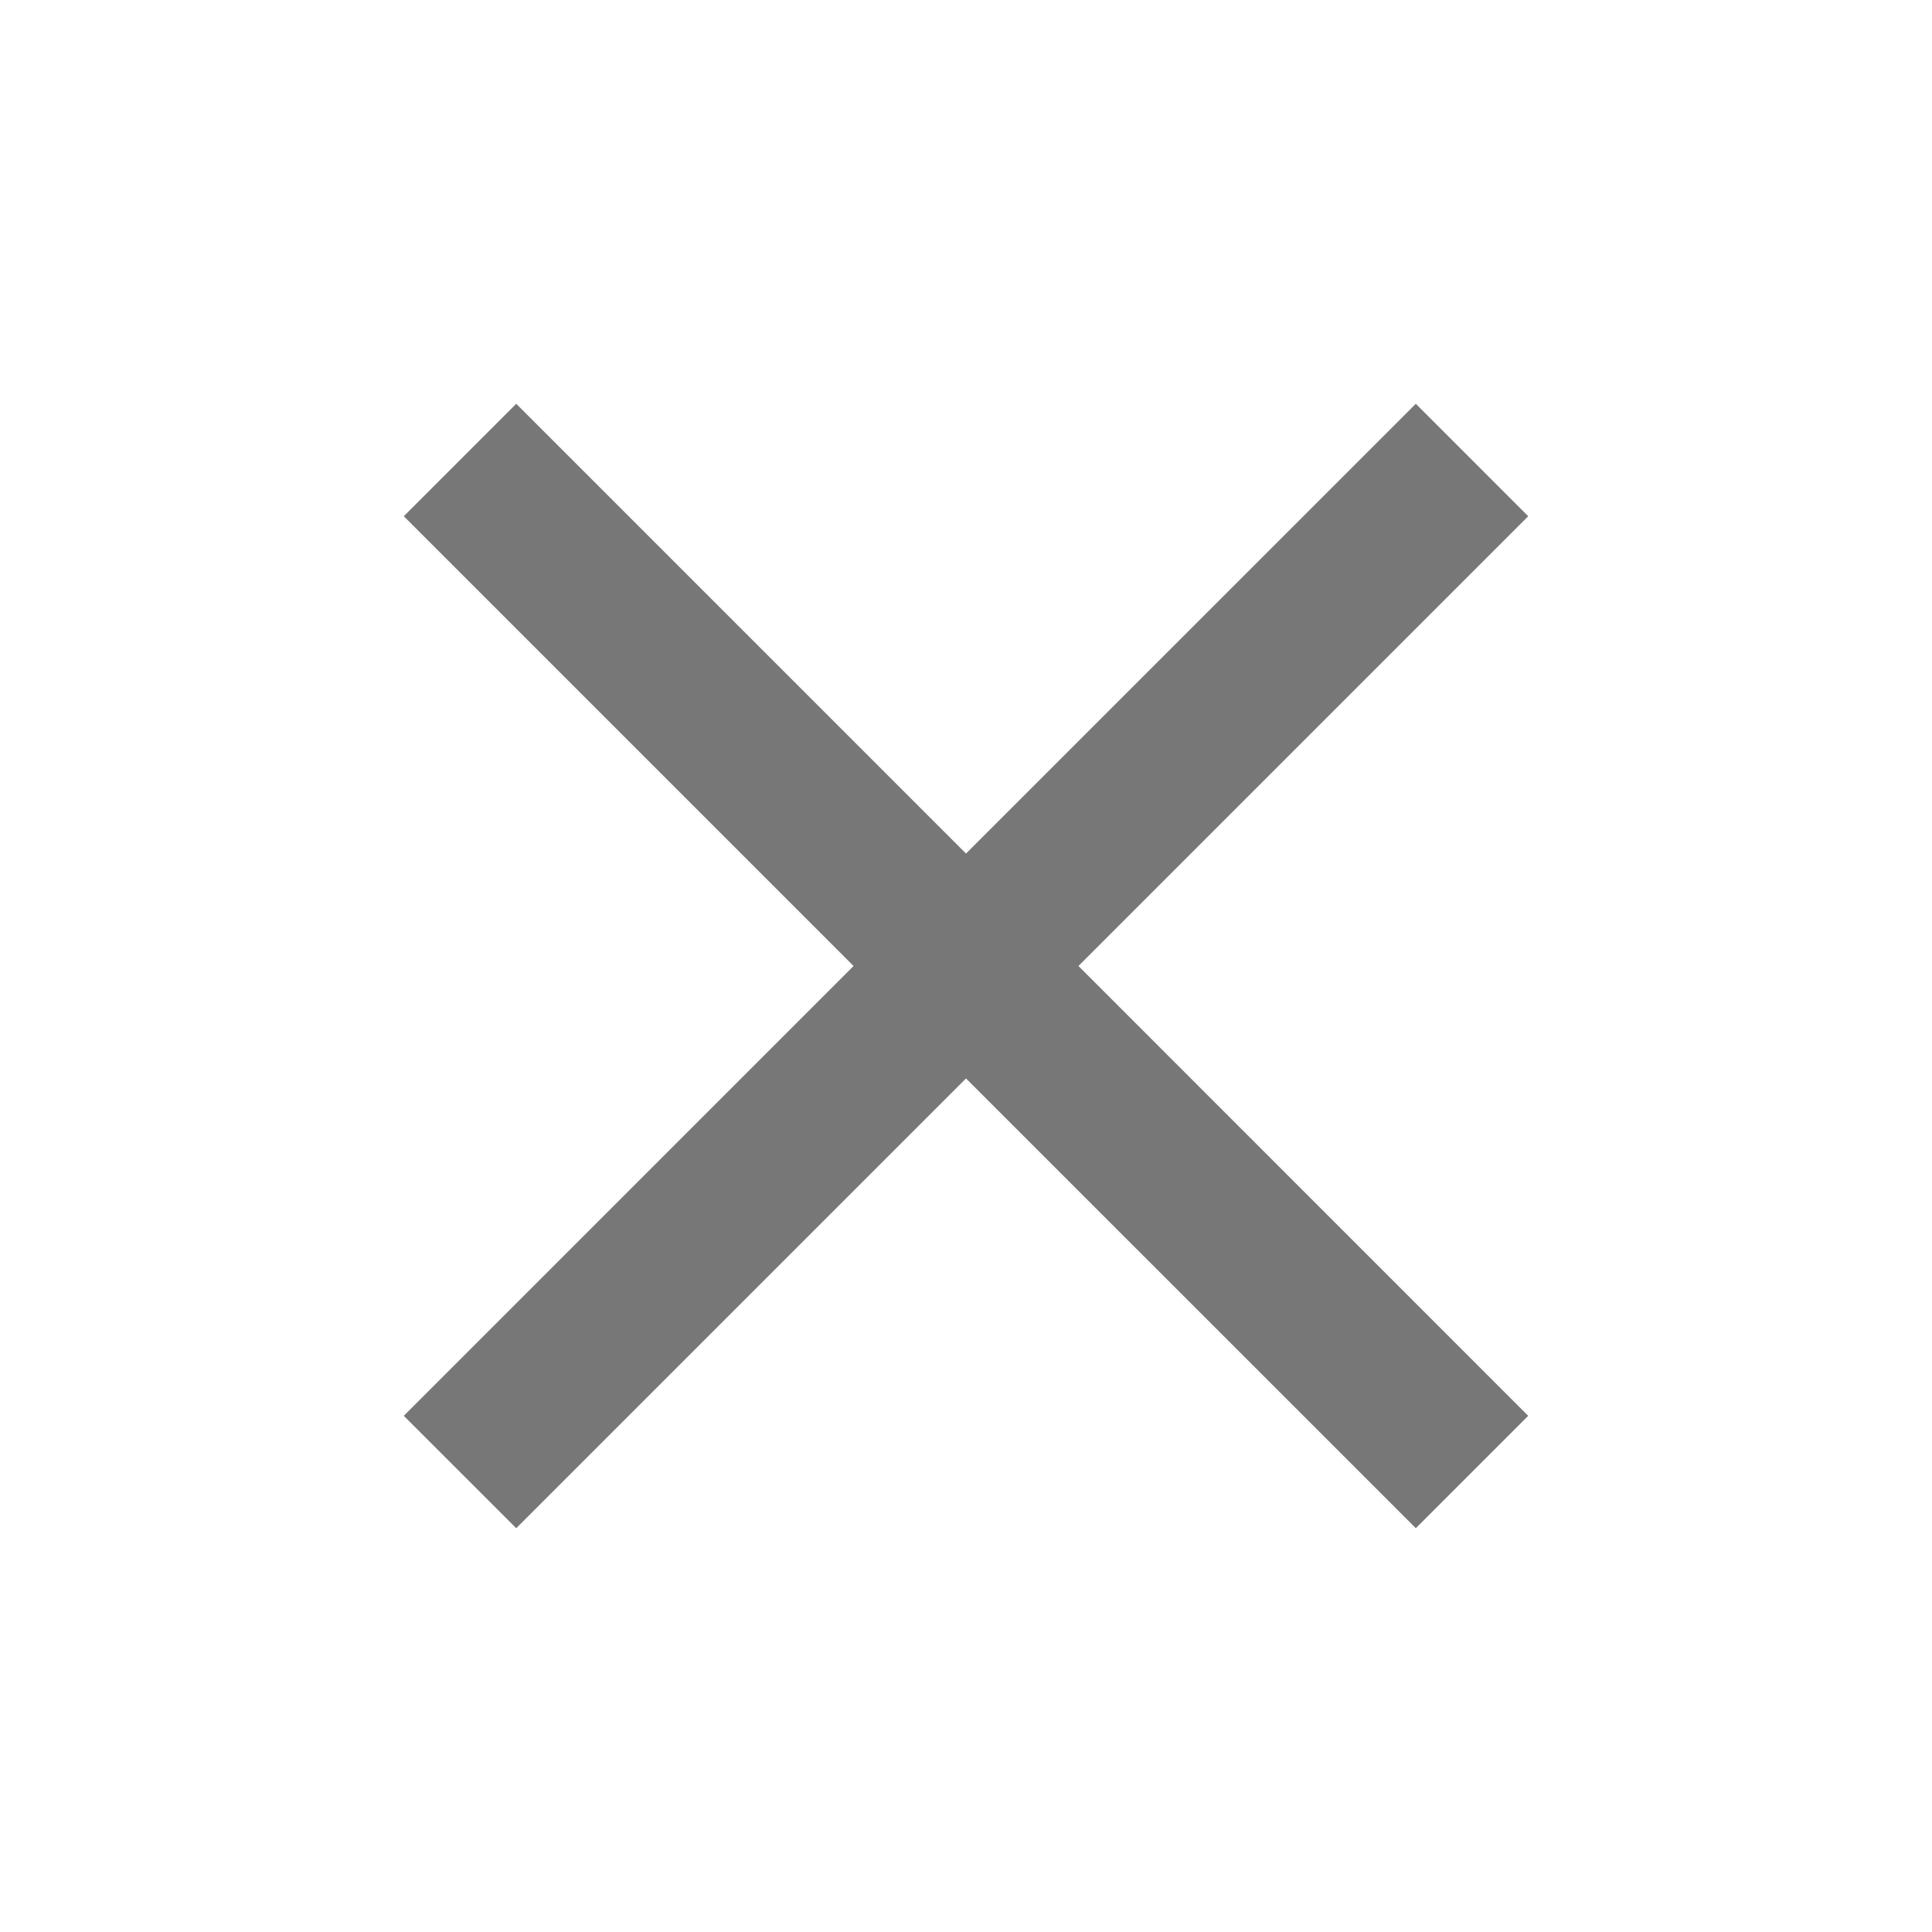 <svg width="30" height="30" viewBox="0 0 30 30" fill="none" xmlns="http://www.w3.org/2000/svg">
<path d="M23.73 8.016L21.985 6.27L15 13.254L8.016 6.27L6.27 8.016L13.254 15L6.27 21.985L8.016 23.73L15 16.746L21.985 23.73L23.73 21.985L16.746 15L23.73 8.016Z" fill="#777777"/>
</svg>
